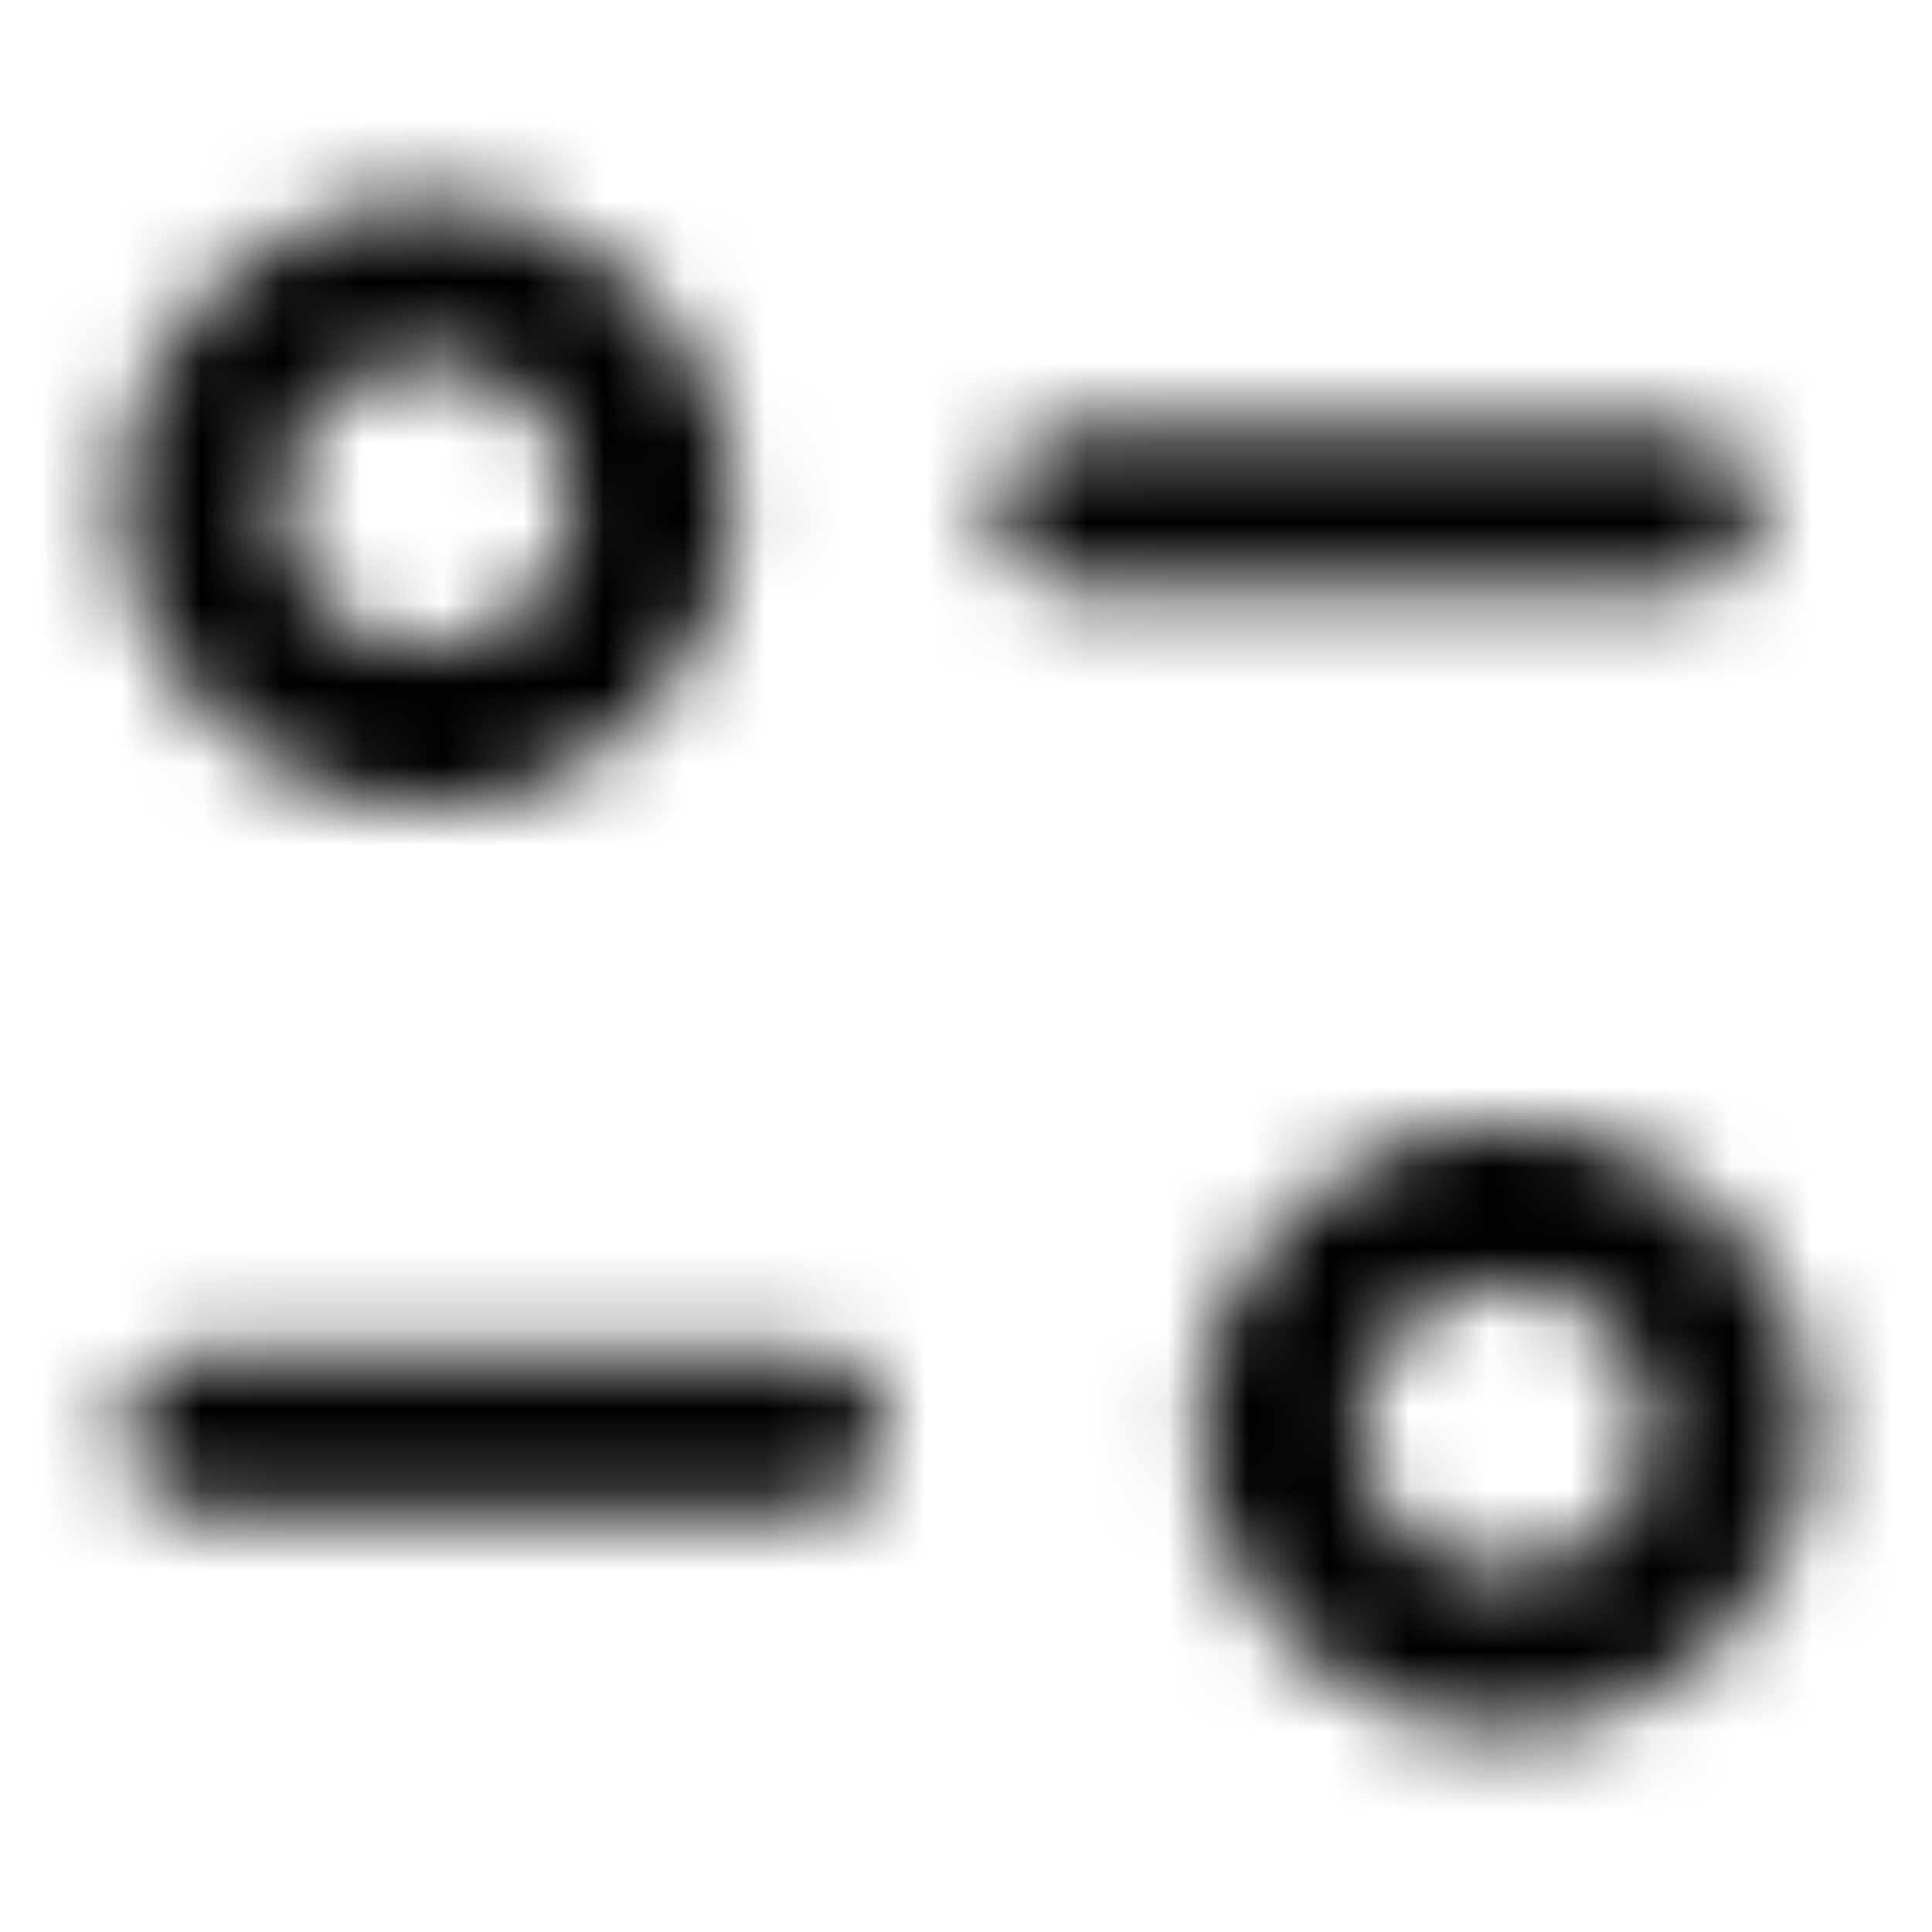 <svg width="24" height="24" viewBox="0 0 24 24" fill="none" xmlns="http://www.w3.org/2000/svg">
<mask id="mask0_0_4632" style="mask-type:luminance" maskUnits="userSpaceOnUse" x="1" y="2" width="22" height="20">
<path fill-rule="evenodd" clip-rule="evenodd" d="M1.5 6.262C1.5 4.178 3.209 2.5 5.302 2.5C7.395 2.5 9.104 4.178 9.104 6.262C9.104 8.346 7.395 10.024 5.302 10.024C3.209 10.024 1.5 8.346 1.5 6.262ZM5.302 4.477C4.293 4.477 3.487 5.283 3.487 6.262C3.487 7.241 4.293 8.047 5.302 8.047C6.31 8.047 7.116 7.241 7.116 6.262C7.116 5.283 6.31 4.477 5.302 4.477ZM13.355 5.338C12.807 5.338 12.362 5.78 12.362 6.326C12.362 6.872 12.807 7.315 13.355 7.315H20.843C21.391 7.315 21.836 6.872 21.836 6.326C21.836 5.78 21.391 5.338 20.843 5.338H13.355ZM2.528 16.796C1.98 16.796 1.535 17.238 1.535 17.784C1.535 18.33 1.98 18.773 2.528 18.773H10.016C10.564 18.773 11.009 18.33 11.009 17.784C11.009 17.238 10.564 16.796 10.016 16.796H2.528ZM18.699 13.976C16.606 13.976 14.896 15.653 14.896 17.738C14.896 19.822 16.606 21.5 18.699 21.5C20.792 21.5 22.5 19.822 22.5 17.738C22.5 15.654 20.792 13.976 18.699 13.976ZM16.884 17.738C16.884 16.759 17.689 15.953 18.699 15.953C19.707 15.953 20.513 16.758 20.513 17.738C20.513 18.717 19.707 19.523 18.699 19.523C17.689 19.523 16.884 18.717 16.884 17.738Z" fill="white"/>
</mask>
<g mask="url(#mask0_0_4632)">
<rect width="24" height="24" fill="black"/>
</g>
</svg>
